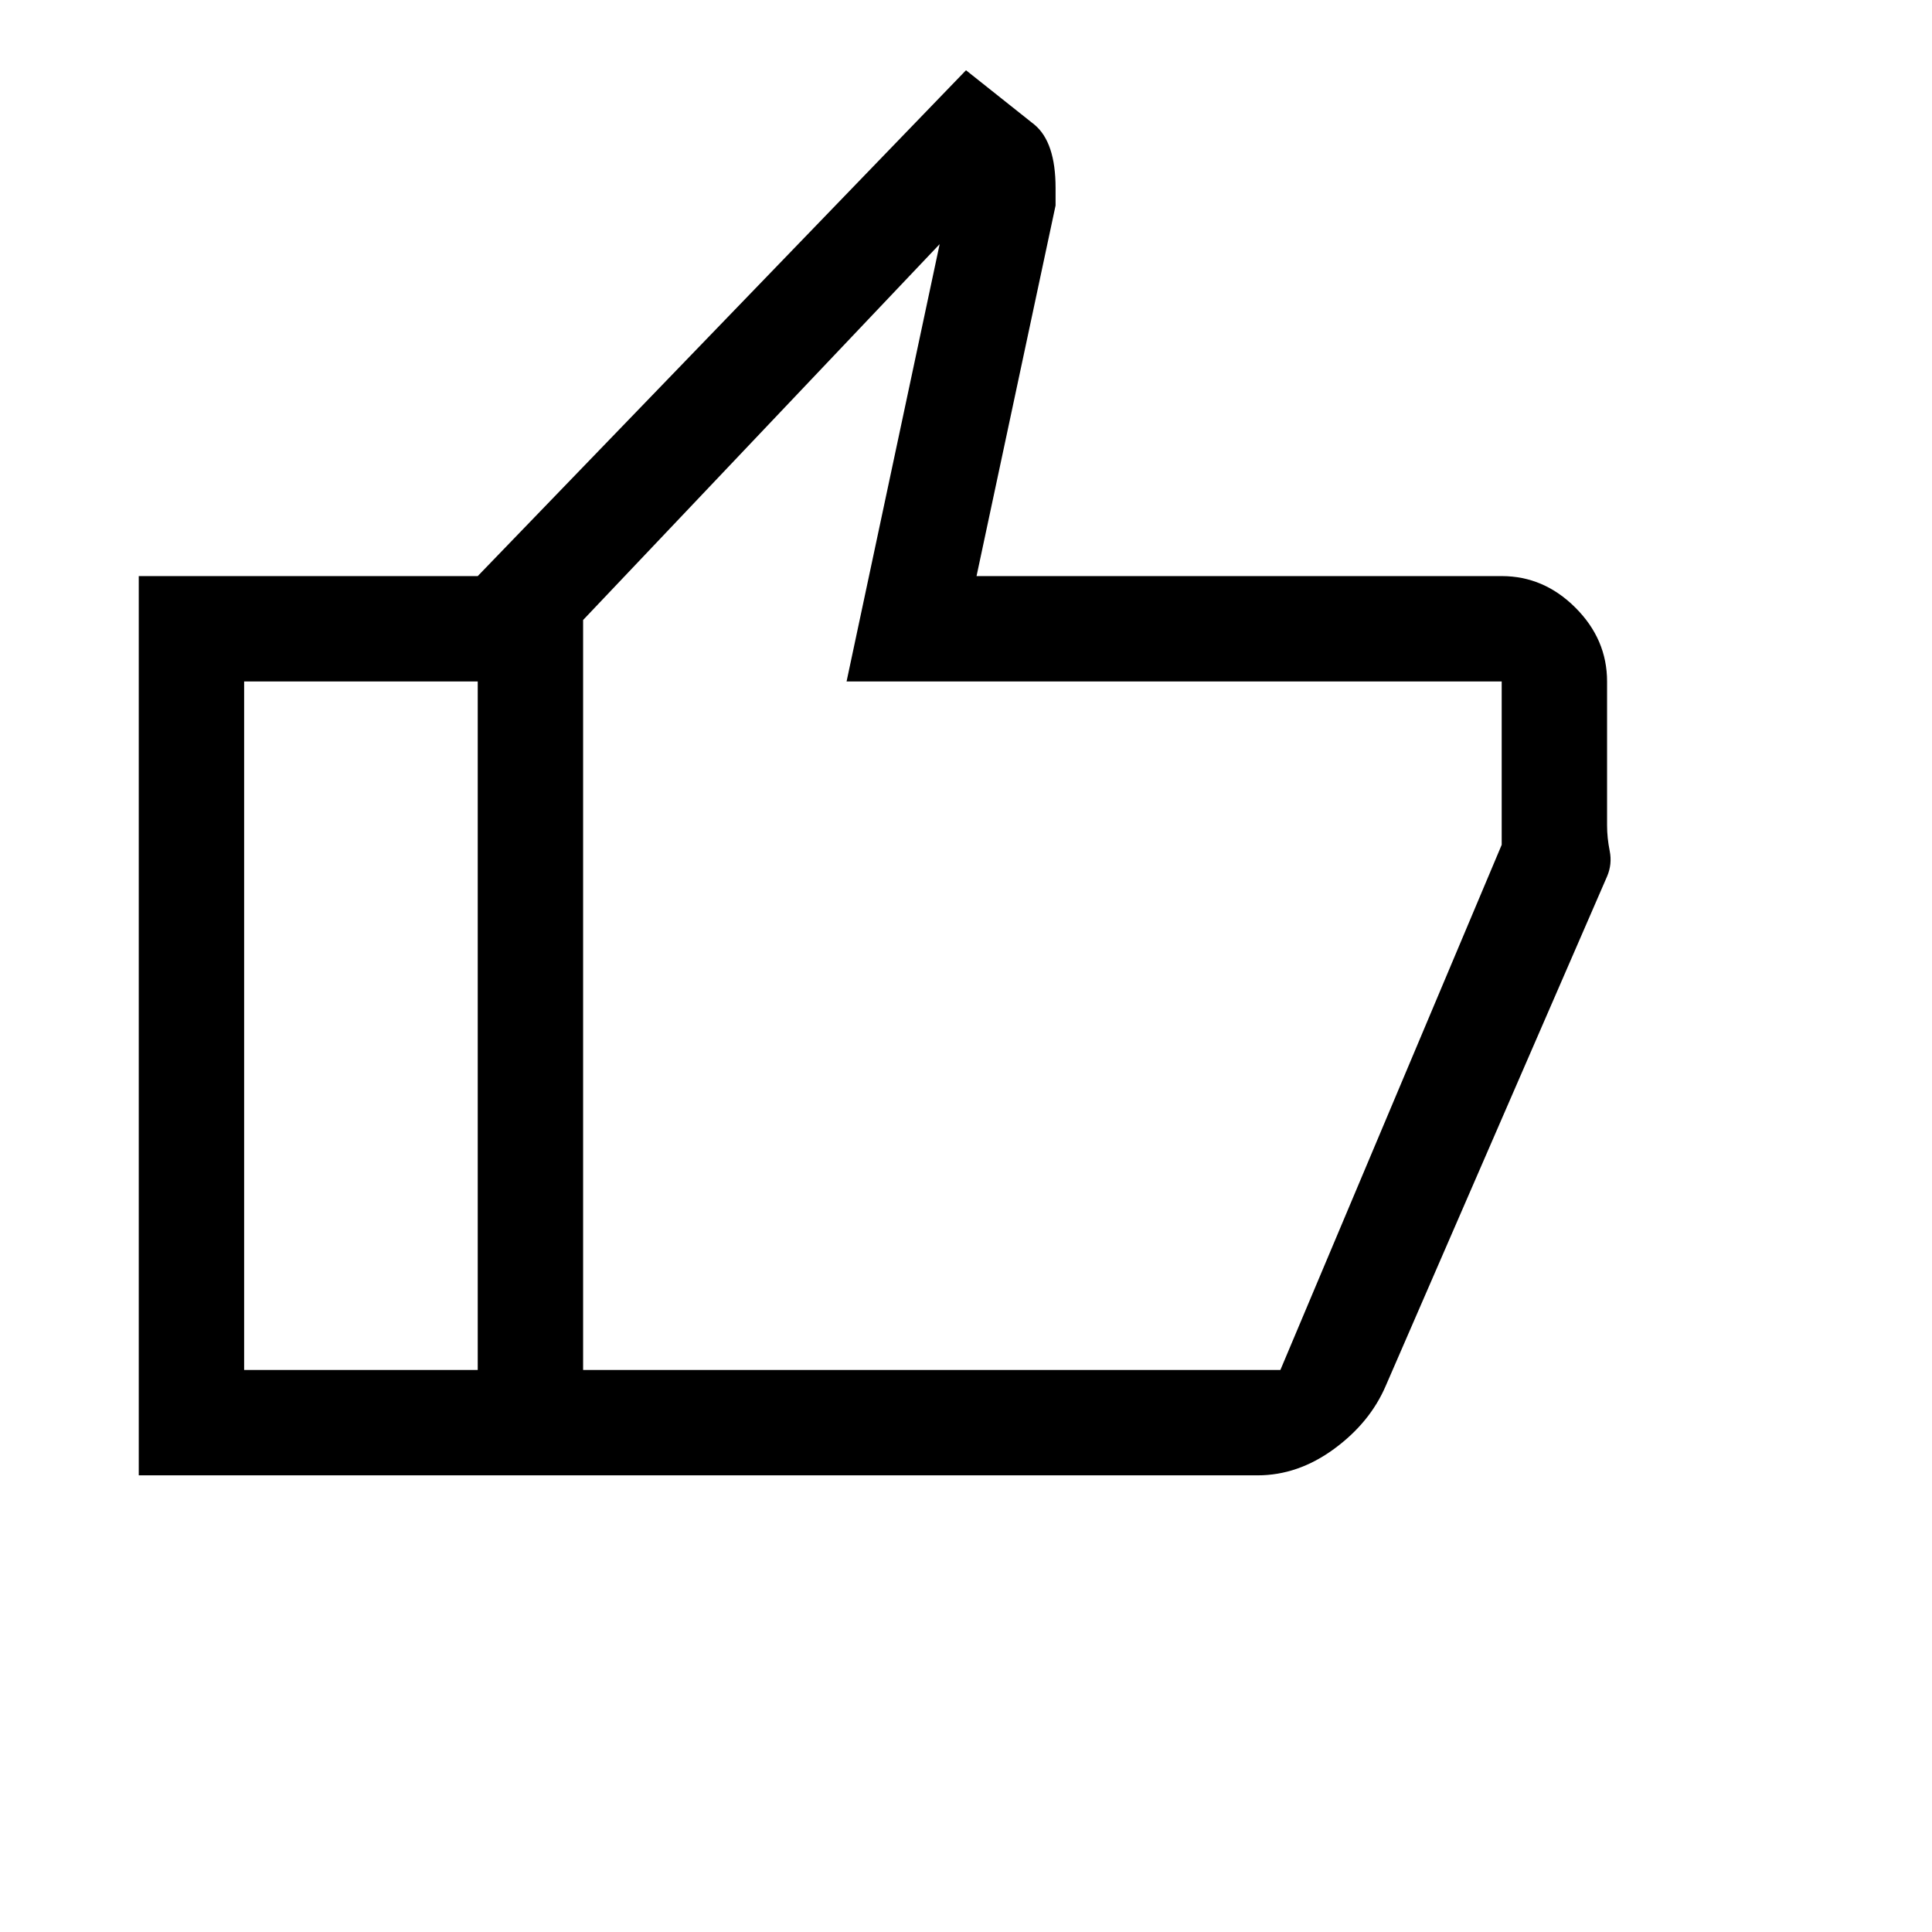 <svg xmlns="http://www.w3.org/2000/svg" height="24px" width="24px" viewBox="0 0 55 55">
  <path d="M35.8 42H13.6V16.4L27.5 2L29.45 3.55Q29.75 3.8 29.9 4.25Q30.05 4.7 30.05 5.35V5.85L27.8 16.4H42.75Q43.95 16.4 44.85 17.3Q45.75 18.2 45.75 19.4V23.5Q45.75 23.85 45.825 24.225Q45.9 24.6 45.75 24.95L39.45 39.45Q39 40.5 37.975 41.25Q36.95 42 35.8 42ZM16.6 39H36.45Q36.45 39 36.45 39Q36.45 39 36.45 39L42.75 24.05V19.4Q42.75 19.4 42.75 19.4Q42.75 19.4 42.75 19.4H24.1L26.75 6.95L16.6 17.65ZM16.6 17.65V19.4Q16.6 19.4 16.6 19.4Q16.6 19.4 16.6 19.4V24.05V39Q16.6 39 16.6 39Q16.6 39 16.6 39ZM13.6 16.4V19.4H6.95V39H13.6V42H3.95V16.4Z"/>
</svg>